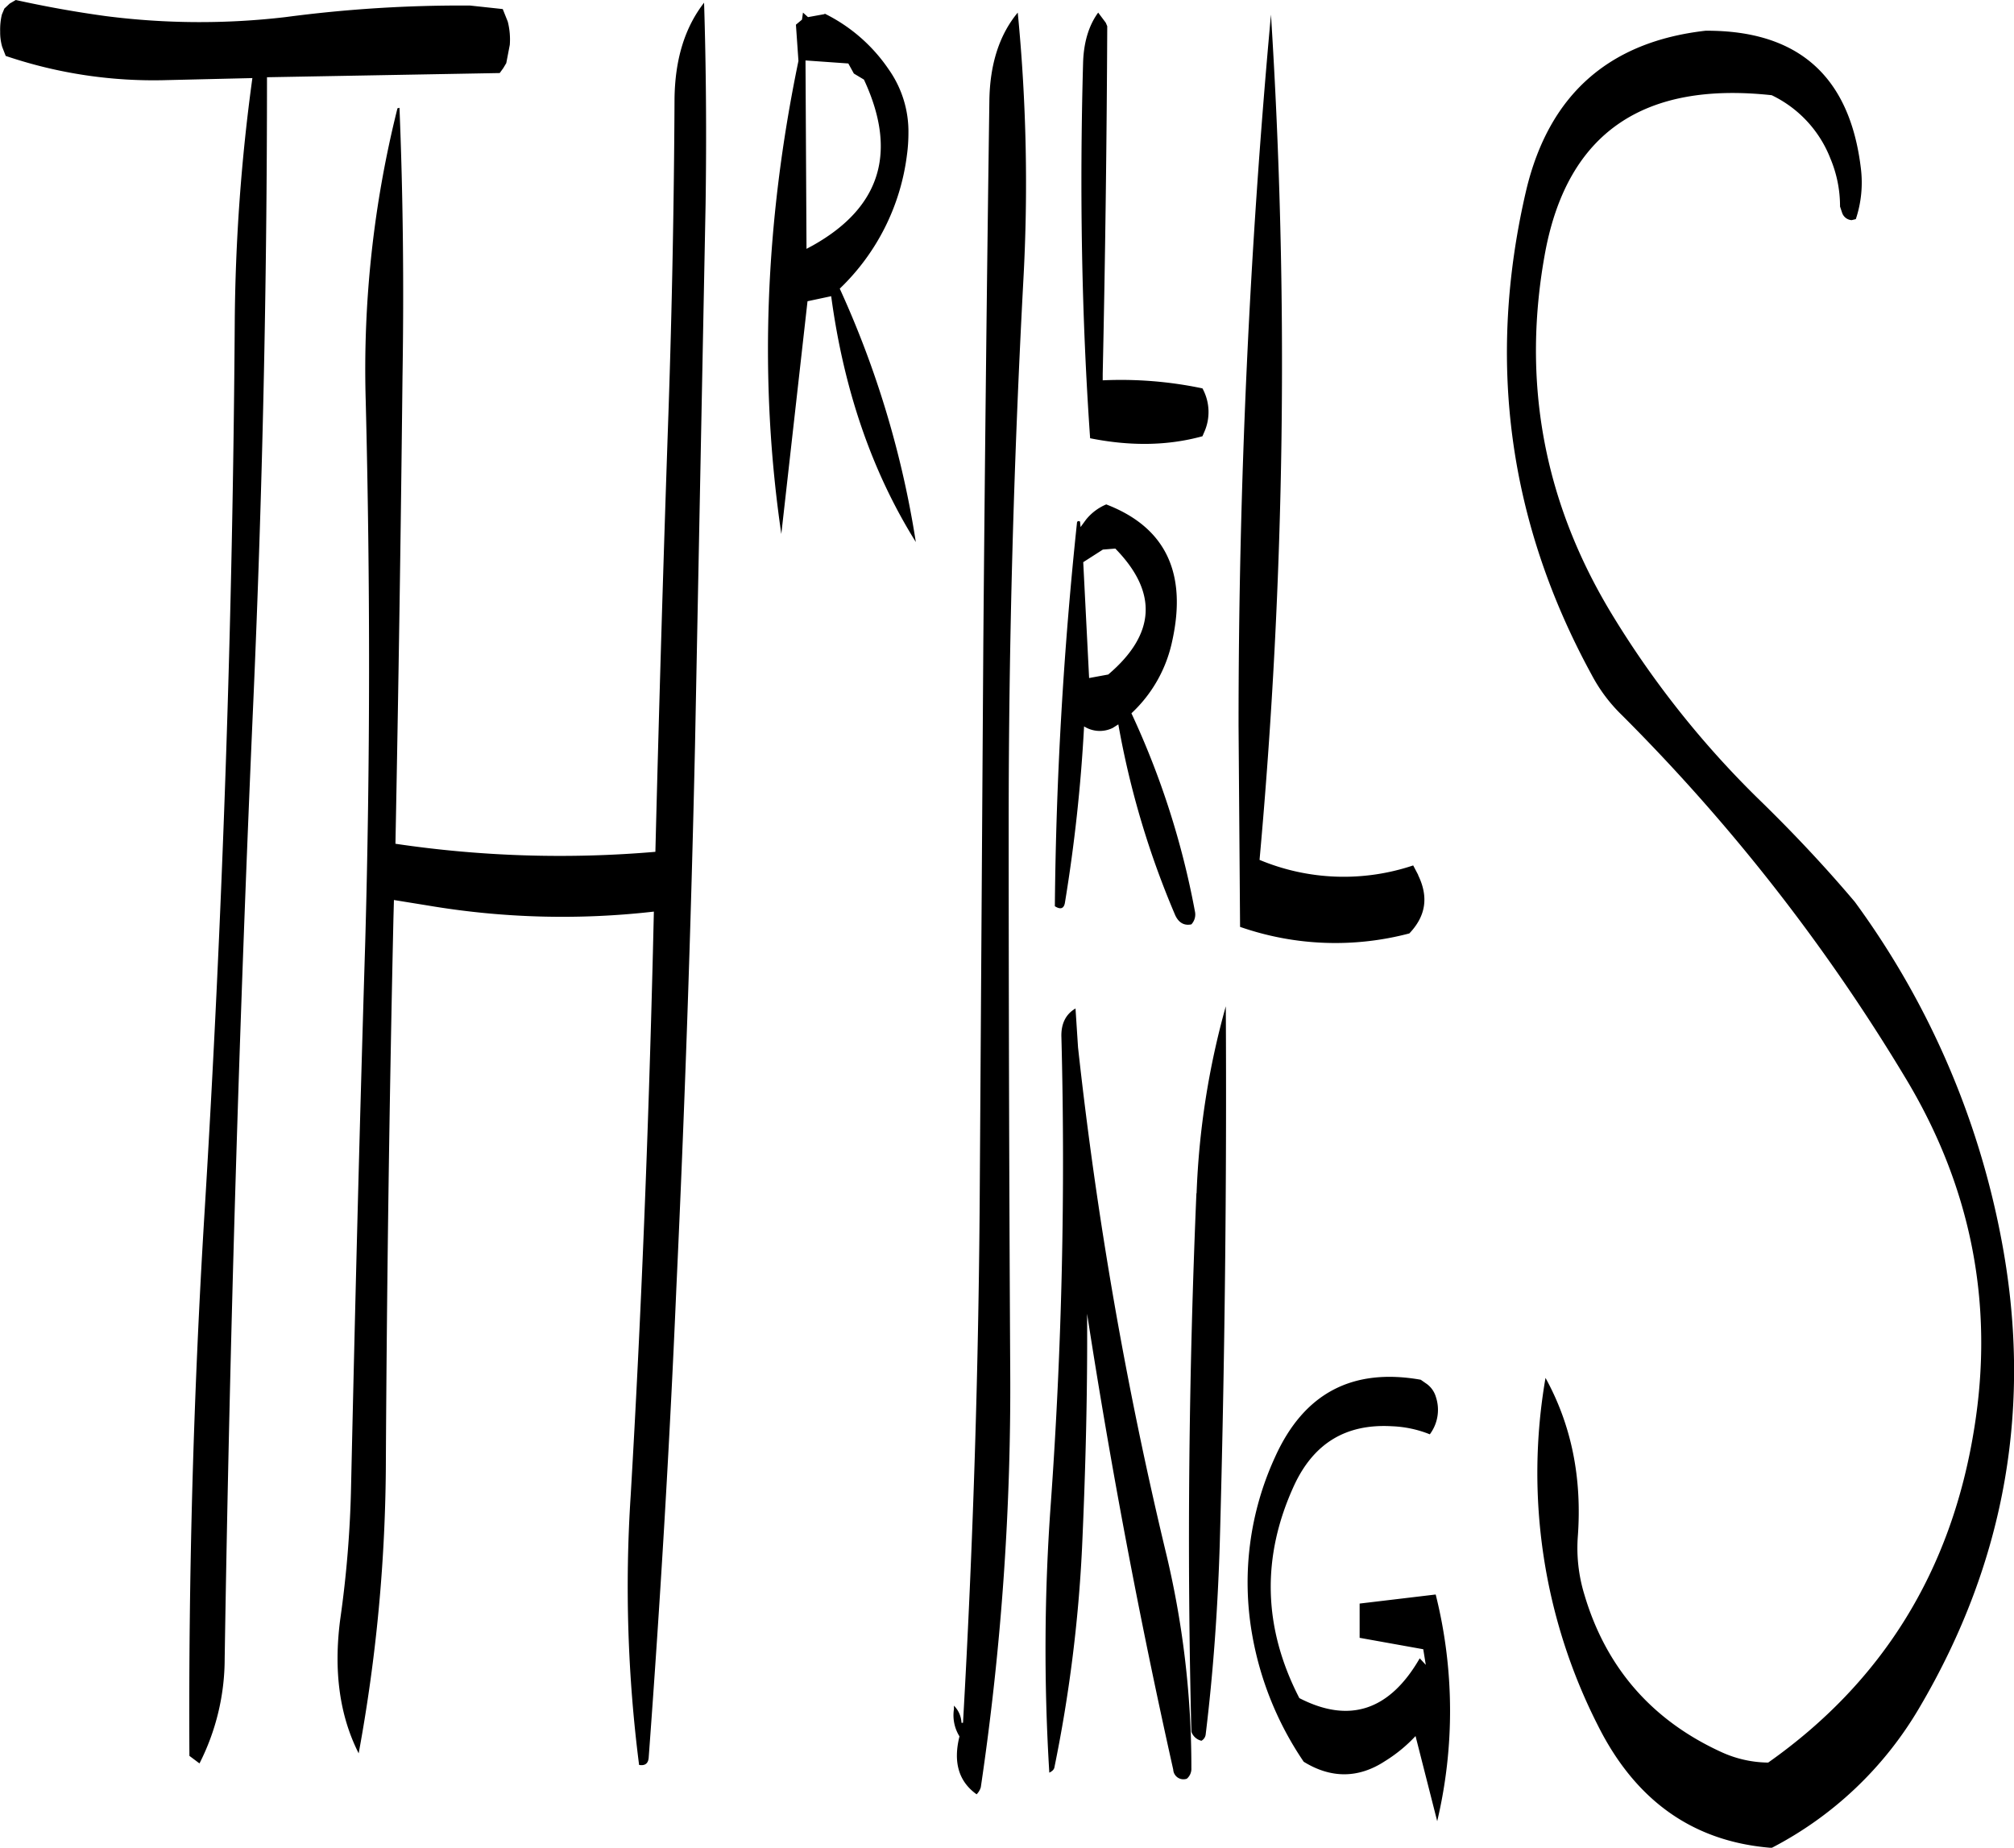 <svg id="Layer_1" data-name="Layer 1" xmlns="http://www.w3.org/2000/svg" viewBox="0 0 479.76 440.16"><defs><style>.cls-1{fill-rule:evenodd;}</style></defs><path class="cls-1" d="M275.16,319.56c-2.28,1.32-3.48,3.6-3.36,6.84q1.44,55.44-2.52,111a478.89,478.89,0,0,0-.36,64.2c.72-.36,1.08-.72,1.2-1.2a342.3,342.3,0,0,0,6.6-52.44c.84-18.6,1.32-37.2,1.2-55.68q8.46,54.72,20.52,108.6a2.43,2.43,0,0,0,3.24,2.16,3.1,3.1,0,0,0,1.08-2.52,218.47,218.47,0,0,0-6.24-52.08A966.76,966.76,0,0,1,275.76,328.8Zm28.8,44c-1.8,42.6-2.28,85.32-1.2,128.28a3.32,3.32,0,0,0,2.4,2.16,2,2,0,0,0,1-1.44c1.8-14.76,2.88-29.88,3.36-45.36q1.8-64.8,1.44-128.16A191,191,0,0,0,304,363.6Zm-165.12-268,.72-1.2L140.4,90a17.23,17.23,0,0,0-.48-5.52l-1.2-3-7.8-.84a318,318,0,0,0-44,2.76,175.5,175.5,0,0,1-42.72-.24c-7.32-1-14.4-2.28-21.48-3.84l-1.44.84L20,81.36l-.6,1.44A15.8,15.8,0,0,0,19,86.88a12.39,12.39,0,0,0,.48,3.6l.84,2.16A109.57,109.57,0,0,0,58.8,98.4l20.28-.48a450.79,450.79,0,0,0-4.2,58.32q-.72,106-7.2,212c-2.64,43.08-3.84,86.28-3.6,129.36l2.4,1.8a55.13,55.13,0,0,0,6-25q1.8-114.3,6.84-228.36,3.24-74,3.24-148.32l55.44-1ZM284.64,210c10.2,10.44,9.6,20.4-1.68,30l-4.56.84L277,213.24l4.68-3Zm-9.12-6.24q-4.86,45.9-5.28,91.44c1.32.84,2.16.6,2.4-.84a383.89,383.89,0,0,0,4.56-42,7,7,0,0,0,6.84.36l1.32-.84a208,208,0,0,0,13.56,45.48c.84,1.8,2.16,2.52,3.84,2.16a3.44,3.44,0,0,0,.84-3.12,196.45,196.45,0,0,0-15.12-47.16A32.68,32.68,0,0,0,298.2,232c3.6-16.32-1.68-27.12-15.72-32.52a12.36,12.36,0,0,0-4.8,3.6l-1.32,1.8-.12-1.32C275.88,203.4,275.64,203.4,275.52,203.76ZM222.36,96.84l2.4,1.44c8,17.16,4.08,30.36-12.12,39.48l-1.56.84-.24-44.88,10.2.72Zm32.28,6.48q-.9,64.44-1.44,129.12l-.84,129.12q-.36,64.26-4,128.16H248a6.18,6.18,0,0,0-1.8-4.08v.84a9.54,9.54,0,0,0,1.32,6.48c-1.56,6.24-.12,10.8,4.08,13.8a4,4,0,0,0,1-1.68,649.52,649.52,0,0,0,7-100.56c-.24-43.08-.36-86.16-.36-129,0-43.32,1.2-86.28,3.48-129.12a420.06,420.06,0,0,0-1.32-64.08C256.92,87.72,254.76,94.8,254.64,103.32Zm-75-.48q-.18,37.26-1.44,74.64-1.8,52.2-3.12,104.76a266.71,266.71,0,0,1-61.92-1.92q1.08-55.44,1.68-111.24.54-33.12-.72-64.08l-.48.12a255.84,255.84,0,0,0-7.56,69.72c1.08,43.08,1.08,86.16-.12,129-1.32,43.08-2.4,86-3.36,129.12A262.12,262.12,0,0,1,100,465.12C98.4,477.36,99.84,488,104.4,497a389.52,389.52,0,0,0,6.48-69.84q.36-64.44,1.8-129l.12-4.44,8.16,1.32a191.81,191.81,0,0,0,53.76,1.44l-.24,10.08c-1.08,43.08-2.76,86-5.28,129a333.88,333.88,0,0,0,2,64.2c1.44.24,2.16-.36,2.28-1.68,2.76-37.2,5-74.52,6.6-112,2-42.84,3.48-85.8,4.44-129.12l2.52-129c.24-16.68.12-32.64-.36-48C182,86,179.76,93.6,179.64,102.84Zm31.8-19.44-1.2-1.08L210,84l-1.44,1.2.6,8.64Q197.1,152,205.08,206.52l6.24-55.44,5.64-1.2q4.5,33.48,20.16,58.56A230.07,230.07,0,0,0,219,148.08a53.26,53.26,0,0,0,16-31.8,39,39,0,0,0,.36-5.28,25.66,25.66,0,0,0-4.68-15.12A39.55,39.55,0,0,0,215.4,82.56v.12Zm69.12-1.08c-2.28,3.12-3.48,7.2-3.6,12.12-.84,30.36-.36,60.12,1.68,89.28,9.6,1.92,18.48,1.8,26.76-.48l.36-.84a11.71,11.71,0,0,0-.36-10.56,94.41,94.41,0,0,0-23.76-1.92v-1.56q.9-41.58,1.08-82.8l-.36-.84ZM361,412.08a5.82,5.82,0,0,0-2.4-3.24l-1.2-.84c-16.32-2.88-27.84,3.24-34.68,18.36a71.53,71.53,0,0,0-5.52,42.12A77.59,77.59,0,0,0,329.52,499c6.48,4,13,4,19.32-.12a35.52,35.52,0,0,0,7.32-6l5.16,20.28a114.11,114.11,0,0,0-.36-54l-18.12,2.16v8.16L358,472.2l.6,3.72-1.44-1.56c-7.2,12.48-16.8,15.6-28.68,9.48q-13-25.2-1.2-50.76c4.68-10,12.36-14.64,23.28-14a26.92,26.92,0,0,1,9,1.92A9.73,9.73,0,0,0,361,412.08Zm-4.2-124.32-1.2-2.28a52,52,0,0,1-36.6-1.32A1311.72,1311.72,0,0,0,321.72,82.8Q314,167,314,252.12l.36,48a69,69,0,0,0,40.32,1.56C358.68,297.48,359.28,292.92,356.76,287.76ZM462.24,119.4c-2.64-22-15-32.88-37-32.76-23.16,2.64-37.32,15.36-42.72,38q-14.22,60.84,15.6,115.44a38,38,0,0,0,7.2,9.6A448.57,448.57,0,0,1,472.8,336c15.72,26,21.24,54,16.44,83.64-5.4,33.84-21.84,60.36-49.08,79.56a27.42,27.42,0,0,1-10.92-2.4c-16.68-7.56-27.72-20.16-32.88-37.68a37.82,37.82,0,0,1-1.56-13.56c1.08-14.28-1.56-26.88-7.68-38a132.7,132.7,0,0,0,12.48,82.8q13.5,27,41.4,29.16a87.23,87.23,0,0,0,35.16-33.36q31-52.56,19.44-112.2a198.2,198.2,0,0,0-34.8-79.8c-7.2-8.52-14.88-16.68-23.16-24.72a224.94,224.94,0,0,1-35-44.28Q378.48,185,387.12,139c5.4-28,23.28-40.32,53.88-37a28,28,0,0,1,14,15.12,29.29,29.29,0,0,1,2.28,11.4l.48,1.44a2.57,2.57,0,0,0,2.28,1.8l1-.24A27.58,27.58,0,0,0,462.24,119.4Z" transform="translate(-18.96 -79.32)"/></svg>